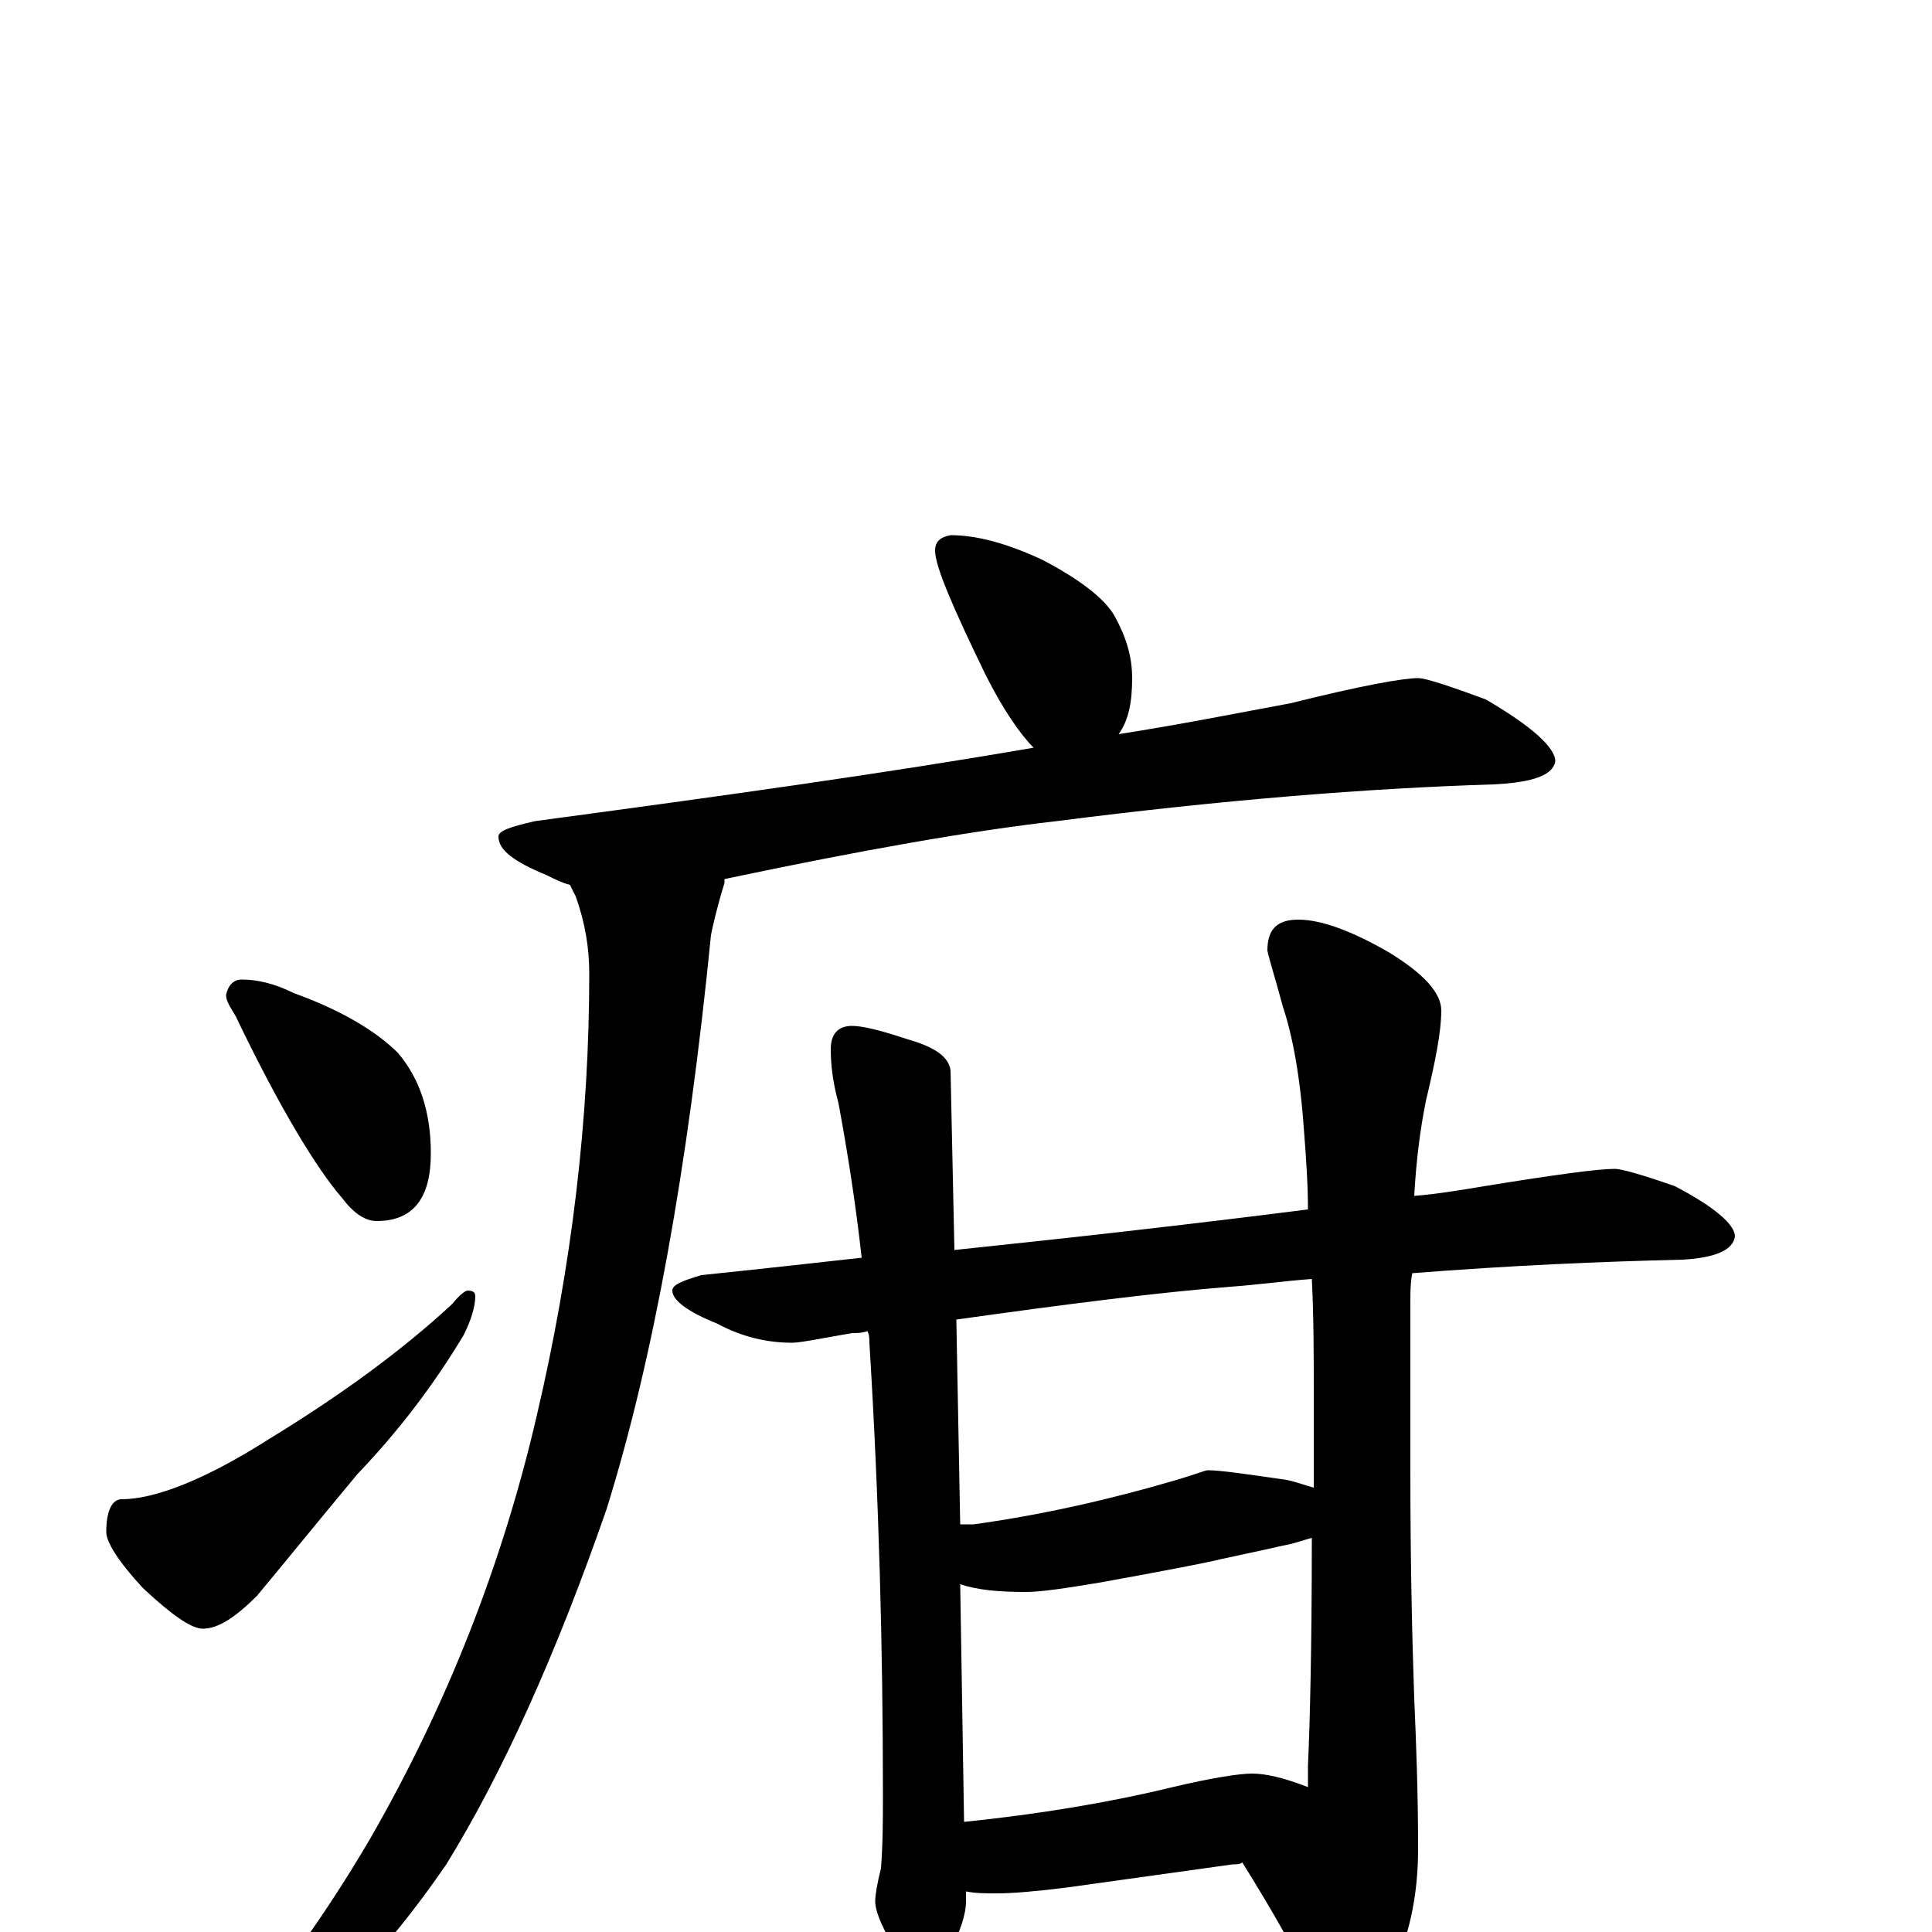<?xml version="1.0" encoding="utf-8" ?>
<!DOCTYPE svg PUBLIC "-//W3C//DTD SVG 1.1//EN" "http://www.w3.org/Graphics/SVG/1.1/DTD/svg11.dtd">
<svg version="1.1" id="Layer_1" xmlns="http://www.w3.org/2000/svg" xmlns:xlink="http://www.w3.org/1999/xlink" x="0px" y="145px" width="1000px" height="1000px" viewBox="0 0 1000 1000" enable-background="new 0 0 1000 1000" xml:space="preserve">
<g id="Layer_1">
<path id="glyph" transform="matrix(1 0 0 -1 0 1000)" d="M492,723C505,723 521,719 540,710C559,700 572,690 577,681C583,670 586,660 586,649C586,636 584,627 579,620C611,625 641,631 668,636C704,645 726,649 734,649C738,649 750,645 769,638C793,624 805,613 805,606C804,599 794,595 773,594C708,592 633,586 547,575C503,570 446,560 375,545C375,544 375,544 375,543C371,530 369,521 368,516C356,395 338,296 314,219C288,144 260,82 231,35C196,-16 157,-55 114,-83C108,-85 101,-86 94,-86l0,4C131,-43 164,1 192,49C231,117 260,190 278,268C296,345 305,421 305,496C305,509 303,522 298,536C297,538 296,540 295,542C291,543 287,545 283,547C266,554 258,560 258,567C258,570 264,572 277,575C374,588 460,600 535,613C528,620 519,633 510,651C493,686 484,707 484,715C484,720 487,722 492,723M125,493C133,493 142,491 152,486C177,477 195,466 206,455C217,442 223,425 223,403C223,380 214,368 195,368C189,368 183,372 177,380C164,395 145,426 122,474C119,479 117,482 117,485C118,490 121,493 125,493M242,332C245,332 246,331 246,329C246,324 244,317 240,309C225,284 207,260 185,237C165,213 148,192 133,174C122,163 113,157 105,157C99,157 89,164 74,178C61,192 55,202 55,207C55,218 58,224 63,224C80,224 106,234 139,255C175,277 207,300 234,325C238,330 241,332 242,332M836,395C839,395 850,392 867,386C888,375 898,366 898,360C897,353 888,349 871,348C828,347 782,345 731,341C730,336 730,331 730,326l0,-88C730,189 731,150 732,121C733,98 734,72 734,43C734,18 729,-4 720,-21C710,-38 702,-46 695,-46C689,-46 684,-40 679,-28C670,-9 658,12 643,36C642,35 640,35 638,35l-86,-12C536,21 524,20 516,20C510,20 505,20 500,21l0,-5C500,9 497,0 491,-11C488,-19 483,-23 477,-23C472,-23 466,-17 461,-5C456,4 453,11 453,16C453,19 454,25 456,33C457,46 457,59 457,71C457,146 455,224 450,305C450,307 450,309 449,311C446,310 444,310 441,310C424,307 414,305 410,305C397,305 384,308 371,315C356,321 348,327 348,332C348,335 353,337 363,340C392,343 419,346 446,349C443,376 439,402 434,429C431,440 430,449 430,457C430,465 434,469 441,469C446,469 455,467 470,462C484,458 491,453 492,446l2,-93C561,360 622,367 677,374C677,387 676,401 675,414C673,443 669,464 664,479C660,494 657,503 656,508C656,519 661,524 672,524C684,524 700,518 719,507C737,496 746,486 746,477C746,466 743,451 738,430C735,415 733,399 732,381C744,382 756,384 768,386C805,392 827,395 836,395M499,57C538,61 574,67 607,75C628,80 642,82 648,82C655,82 664,80 677,75C677,78 677,82 677,86C678,108 679,147 679,204C675,203 670,201 664,200C651,197 641,195 632,193C624,191 603,187 570,181C552,178 539,176 531,176C517,176 506,177 497,180M497,211C499,211 501,211 504,211C540,216 575,224 609,234C619,237 624,239 625,239C632,239 645,237 666,234C671,233 676,231 680,230C680,245 680,262 680,279C680,298 680,318 679,338C665,337 651,335 637,334C599,331 552,325 495,317z"/>
</g>
</svg>
